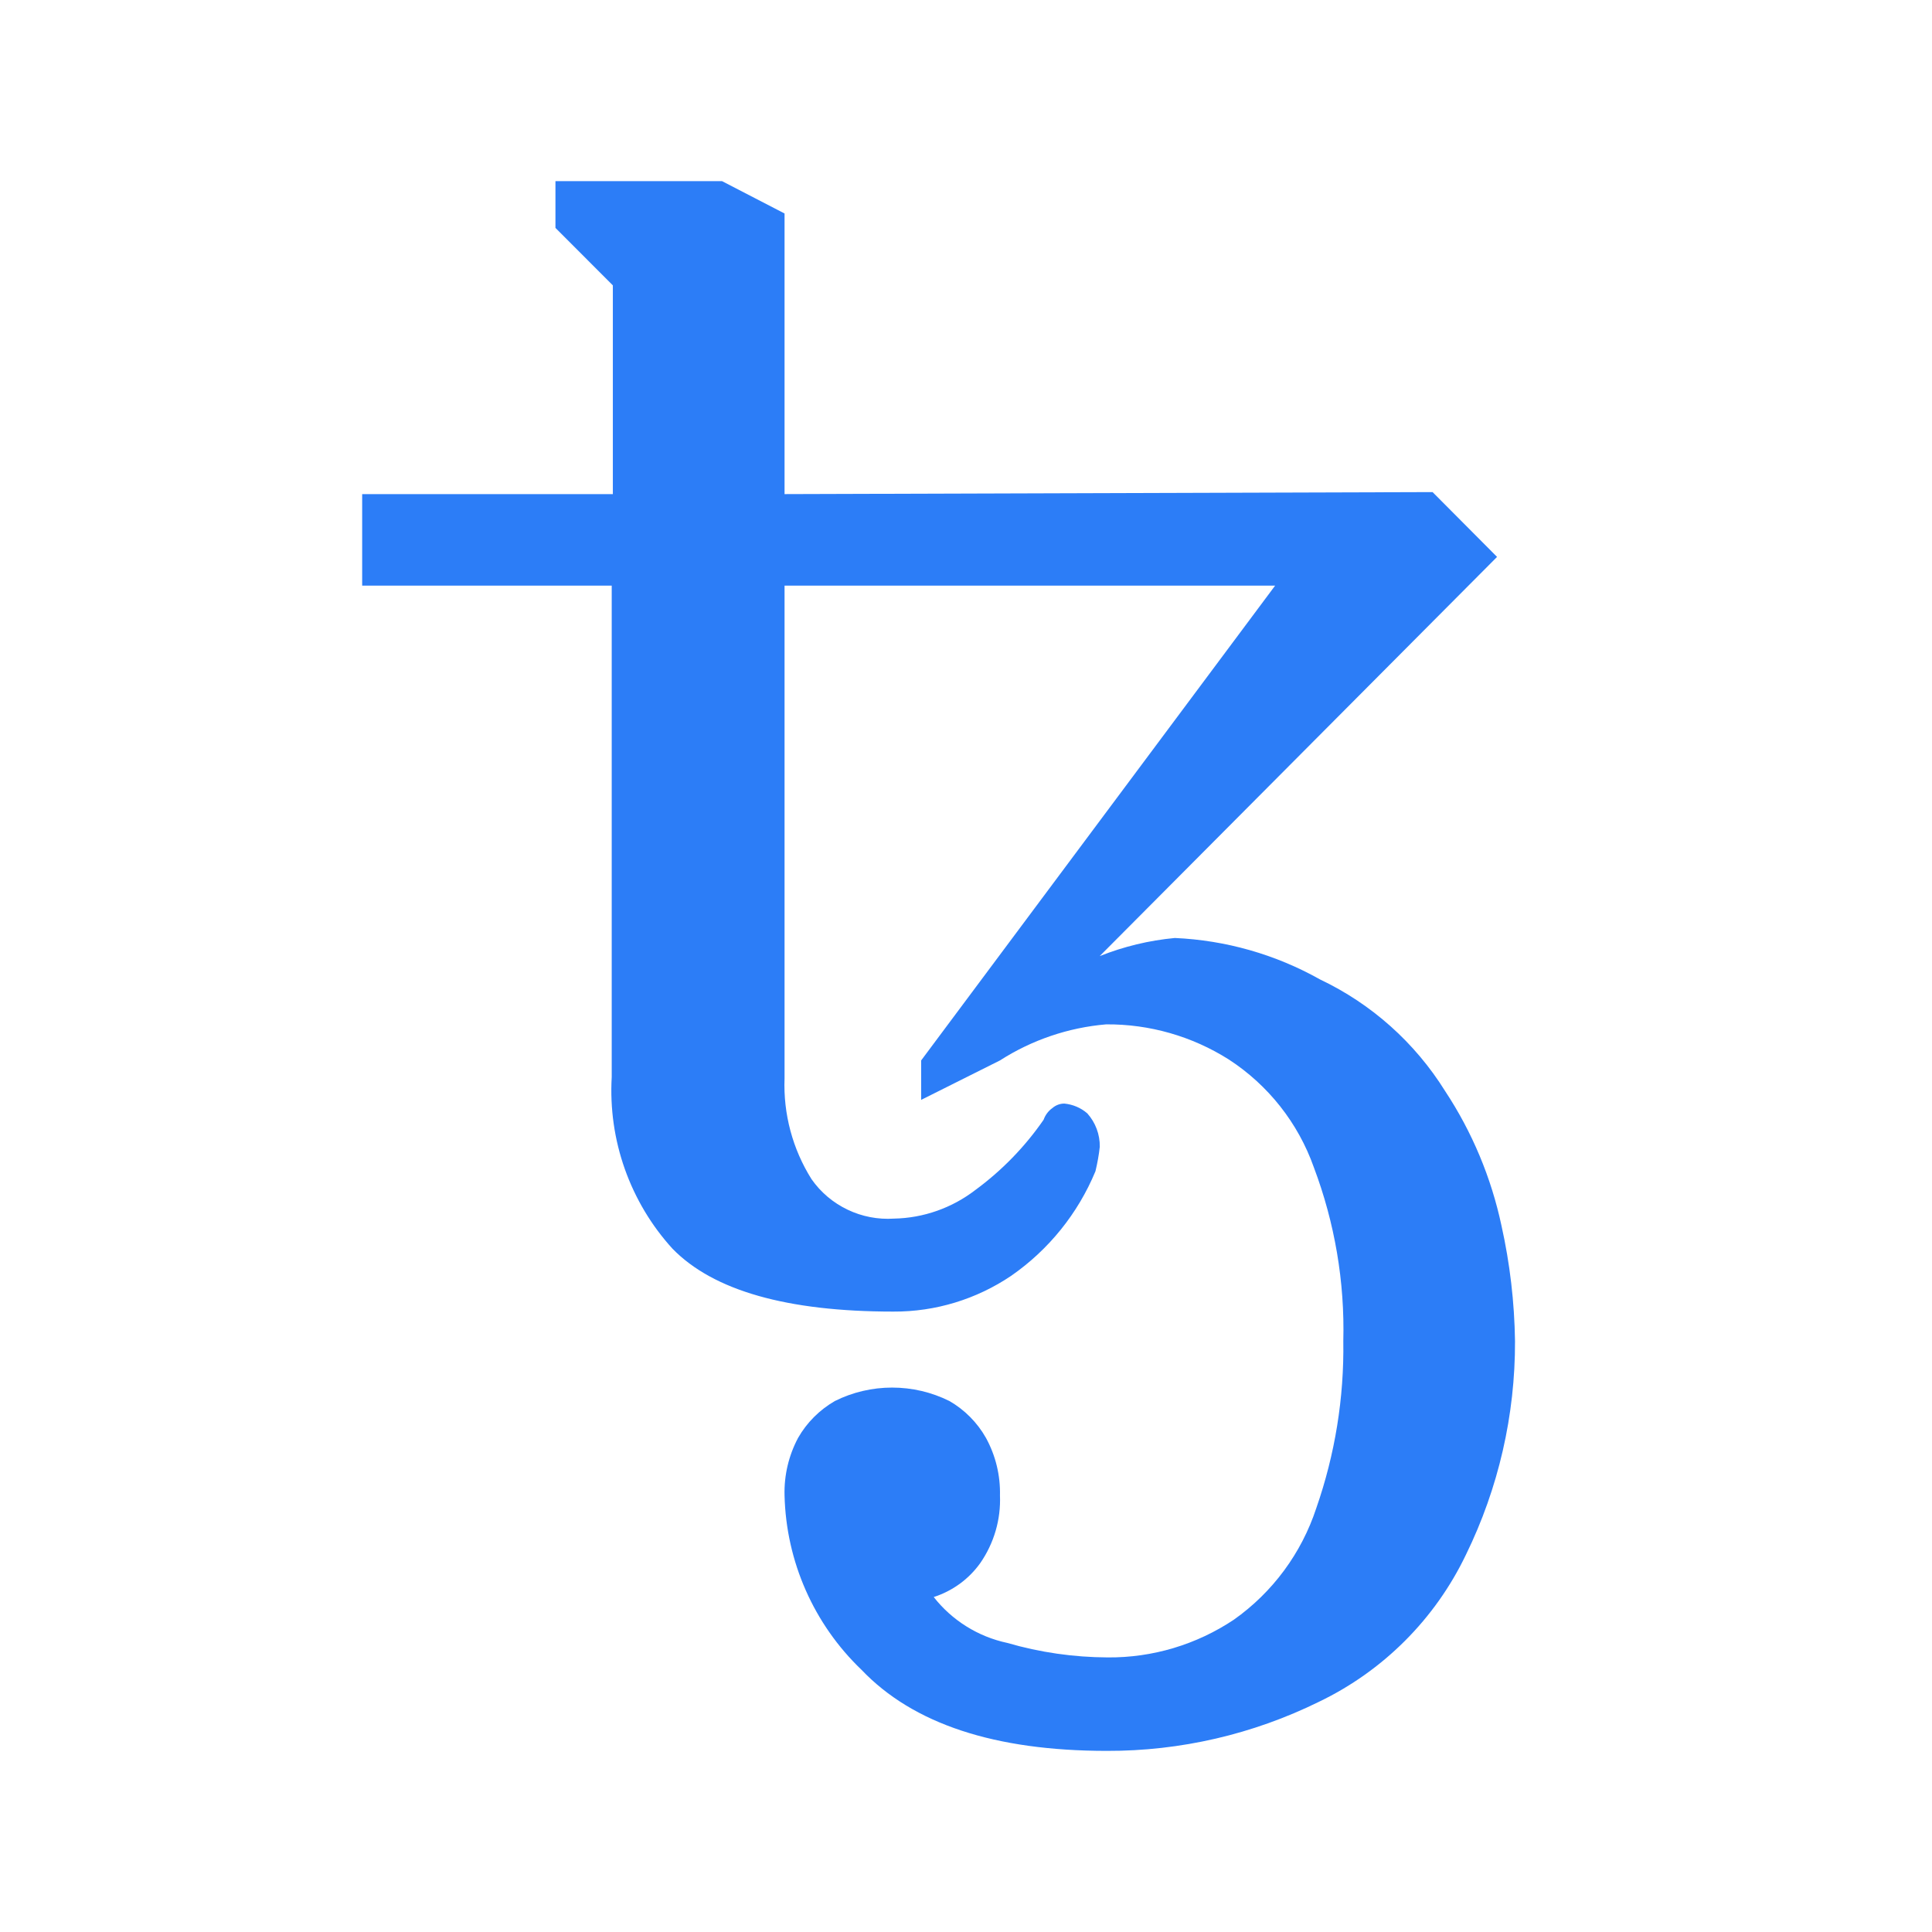 <svg width="24" height="24" viewBox="0 0 24 24" fill="none" xmlns="http://www.w3.org/2000/svg">
<path d="M13.75 21.75C12.358 21.75 11.343 21.415 10.703 20.744C10.11 20.177 9.766 19.398 9.746 18.578C9.739 18.328 9.797 18.082 9.914 17.862C10.023 17.671 10.181 17.514 10.371 17.404C10.592 17.294 10.835 17.237 11.082 17.237C11.329 17.237 11.573 17.294 11.794 17.404C11.983 17.513 12.14 17.671 12.248 17.862C12.368 18.081 12.428 18.328 12.422 18.578C12.434 18.876 12.348 19.17 12.178 19.416C12.036 19.616 11.832 19.764 11.599 19.839C11.827 20.13 12.151 20.332 12.513 20.409C12.918 20.527 13.337 20.587 13.759 20.589C14.317 20.594 14.864 20.43 15.328 20.12C15.809 19.78 16.168 19.294 16.352 18.733C16.584 18.067 16.698 17.364 16.687 16.659C16.706 15.923 16.581 15.19 16.321 14.501C16.126 13.95 15.754 13.479 15.264 13.161C14.809 12.873 14.28 12.721 13.741 12.725C13.271 12.765 12.818 12.919 12.422 13.173L11.443 13.663V13.173L15.84 7.275H9.746V13.395C9.729 13.837 9.846 14.274 10.081 14.648C10.195 14.811 10.349 14.941 10.529 15.027C10.708 15.113 10.907 15.151 11.105 15.138C11.472 15.131 11.826 15.006 12.117 14.782C12.446 14.54 12.732 14.246 12.964 13.91C12.985 13.851 13.023 13.8 13.074 13.764C13.115 13.729 13.167 13.709 13.221 13.709C13.326 13.719 13.427 13.761 13.507 13.831C13.609 13.945 13.664 14.093 13.662 14.245C13.651 14.348 13.632 14.45 13.608 14.55C13.391 15.074 13.028 15.524 12.562 15.848C12.13 16.14 11.619 16.296 11.097 16.293C9.777 16.293 8.863 16.033 8.355 15.513C8.093 15.226 7.892 14.889 7.762 14.523C7.632 14.156 7.577 13.768 7.599 13.38V7.275H4.499V6.138H7.613V3.545L6.9 2.831V2.25H8.969L9.746 2.652V6.138L17.796 6.113L18.597 6.918L13.661 11.877C13.96 11.758 14.274 11.682 14.594 11.652C15.227 11.68 15.845 11.856 16.398 12.167C17.038 12.471 17.577 12.952 17.952 13.554C18.288 14.063 18.525 14.63 18.652 15.226C18.757 15.697 18.813 16.177 18.82 16.659C18.823 17.578 18.615 18.486 18.211 19.312C17.828 20.112 17.183 20.757 16.383 21.141C15.564 21.544 14.663 21.753 13.75 21.75Z" fill="#2C7DF7"/>
</svg>
